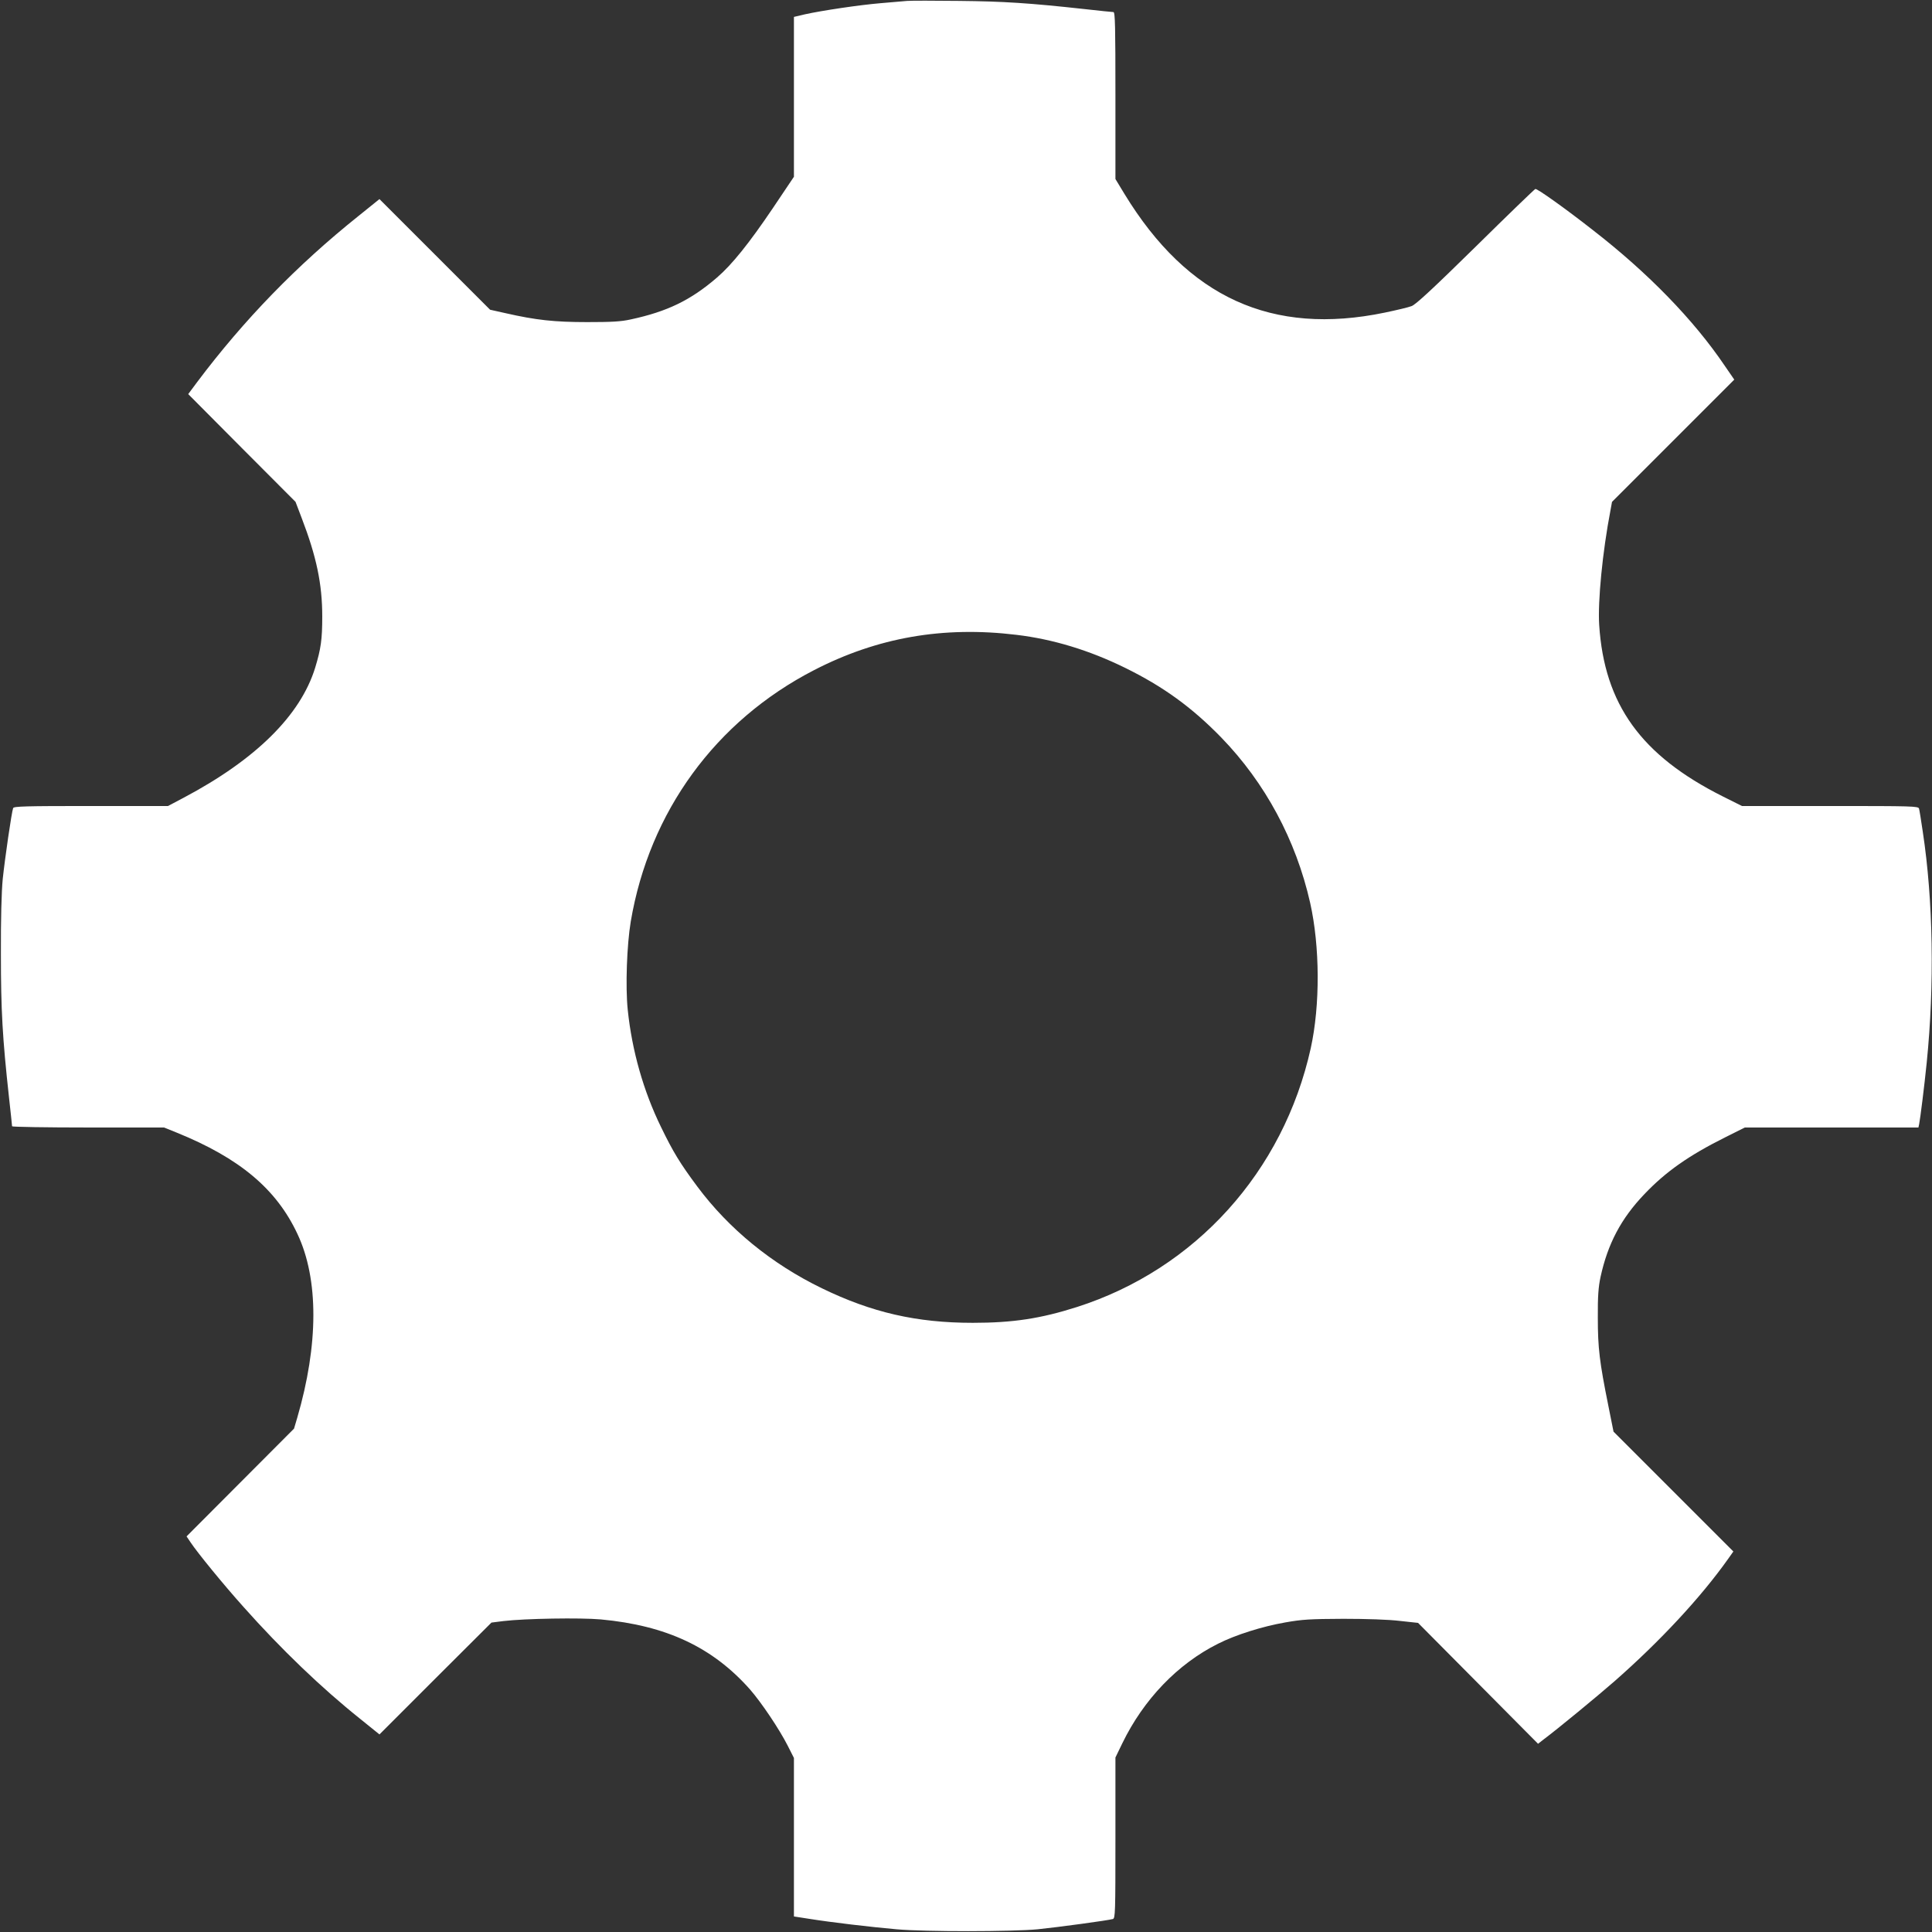 <svg width="638" height="638" viewBox="0 0 638 638" fill="none" xmlns="http://www.w3.org/2000/svg">
<rect x="0" y="0" width="638" height="638" fill="#333333" stroke="none"/>
<g clip-path="url(#clip0_308_45)">
<path d="M299.561 0.3C298.315 0.4 294.427 0.749 290.838 1.048C283.711 1.646 271.399 3.49 265.767 4.736L262.178 5.583V31.951V58.368L255.25 68.686C247.375 80.349 241.692 87.427 236.758 91.663C228.085 99.14 220.359 102.878 208.347 105.47C205.007 106.218 201.917 106.367 193.892 106.367C183.126 106.367 177.045 105.719 166.977 103.427L161.843 102.28L143.6 84.037L125.307 65.745L118.379 71.327C97.993 87.626 80.498 105.67 65.046 126.255L62.155 130.143L79.85 147.937L97.594 165.731L99.588 170.965C104.522 183.825 106.416 192.846 106.416 203.613C106.416 211.189 105.968 214.279 104.074 220.51C99.239 236.21 84.485 250.815 60.66 263.425L55.476 266.167H30.056C8.274 266.167 4.536 266.266 4.336 266.864C3.838 268.16 1.595 283.612 0.897 290.341C0.498 294.428 0.249 303.599 0.299 315.013C0.299 333.605 0.797 342.577 2.991 362.564C3.539 367.499 3.987 371.686 3.987 371.935C3.987 372.134 15.302 372.334 29.109 372.334H54.18L58.367 374.028C79.152 382.452 91.314 392.67 98.242 407.523C105.27 422.427 105.22 444.009 98.142 468.233L97.096 471.772L79.351 489.566L61.607 507.36L62.953 509.354C65.196 512.744 73.868 523.36 80.398 530.637C92.909 544.693 106.167 557.404 118.827 567.522L125.307 572.755L143.799 554.263L162.291 535.821L166.229 535.323C173.307 534.475 191.699 534.176 198.378 534.775C220.01 536.768 235.312 543.946 247.674 557.902C251.412 562.189 257.293 570.911 260.135 576.494L262.178 580.531V606.699V632.867L267.312 633.665C274.49 634.811 287.549 636.356 296.072 637.104C305.492 637.951 334.202 637.901 342.676 637.104C349.504 636.406 366.003 634.163 367.498 633.714C368.295 633.465 368.345 631.77 368.345 606.898V580.382L370.638 575.646C377.666 561.192 388.881 549.478 402.239 542.799C408.071 539.859 416.744 537.117 424.42 535.771C430.052 534.775 432.594 534.625 443.609 534.575C451.285 534.575 458.662 534.824 462.301 535.273L468.282 535.921L488.07 555.858L507.908 575.846L509.752 574.4C513.989 571.26 527.496 560.145 533.079 555.26C548.132 542.052 561.639 527.547 570.711 514.737L572.406 512.345L552.618 492.557L532.83 472.769L531.135 464.295C528.194 449.691 527.646 445.155 527.646 435.137C527.596 428.009 527.845 424.969 528.543 421.679C530.936 410.713 535.322 402.39 543.048 394.315C550.125 386.888 557.652 381.605 569.614 375.623L576.194 372.334H604.854H633.514L633.763 371.187C634.112 369.443 635.458 358.826 636.255 350.901C638.847 325.231 638.399 297.319 634.96 274.69C634.411 270.952 633.863 267.512 633.713 267.014C633.464 266.216 631.62 266.167 604.355 266.167H575.247L568.867 262.977C541.951 249.469 529.789 232.622 528.095 206.354C527.596 198.628 529.191 182.18 531.833 168.473L532.331 165.731L552.518 145.545L572.705 125.358L569.515 120.722C559.297 105.62 544.244 90.118 526.051 76.013C516.979 68.885 507.509 62.156 507.011 62.405C506.761 62.455 497.839 71.078 487.272 81.495C473.366 95.153 467.485 100.635 466.139 101.084C465.142 101.483 461.154 102.43 457.316 103.227C420.083 110.953 392.22 98.293 371.336 64.05L368.345 59.116V31.552C368.345 8.873 368.246 3.988 367.697 3.988C367.299 3.988 363.012 3.54 358.077 2.991C339.934 0.998 331.361 0.449 316.757 0.3C308.533 0.2 300.807 0.2 299.561 0.3ZM335.698 209.644C347.76 211.089 359.722 214.728 371.585 220.559C384.146 226.74 393.516 233.519 403.286 243.537C417.79 258.491 427.958 277.381 432.644 298.116C435.884 312.521 435.983 331.91 432.843 346.166C423.821 386.888 394.762 419.087 355.685 431.598C343.673 435.436 334.501 436.832 321.243 436.832C302.701 436.832 287.897 433.442 271.399 425.417C254.851 417.392 240.695 405.829 230.228 391.773C224.596 384.197 222.303 380.458 218.316 372.234C212.484 360.321 208.696 346.963 207.3 333.505C206.503 325.879 207.001 312.023 208.297 304.297C214.428 268.061 236.309 238.055 268.807 221.307C289.742 210.491 311.474 206.703 335.698 209.644Z" fill="white"/>
</g>
<defs>
<clipPath id="clip0_308_45">
<rect width="638" height="638" fill="white"/>
</clipPath>
</defs>
</svg>
